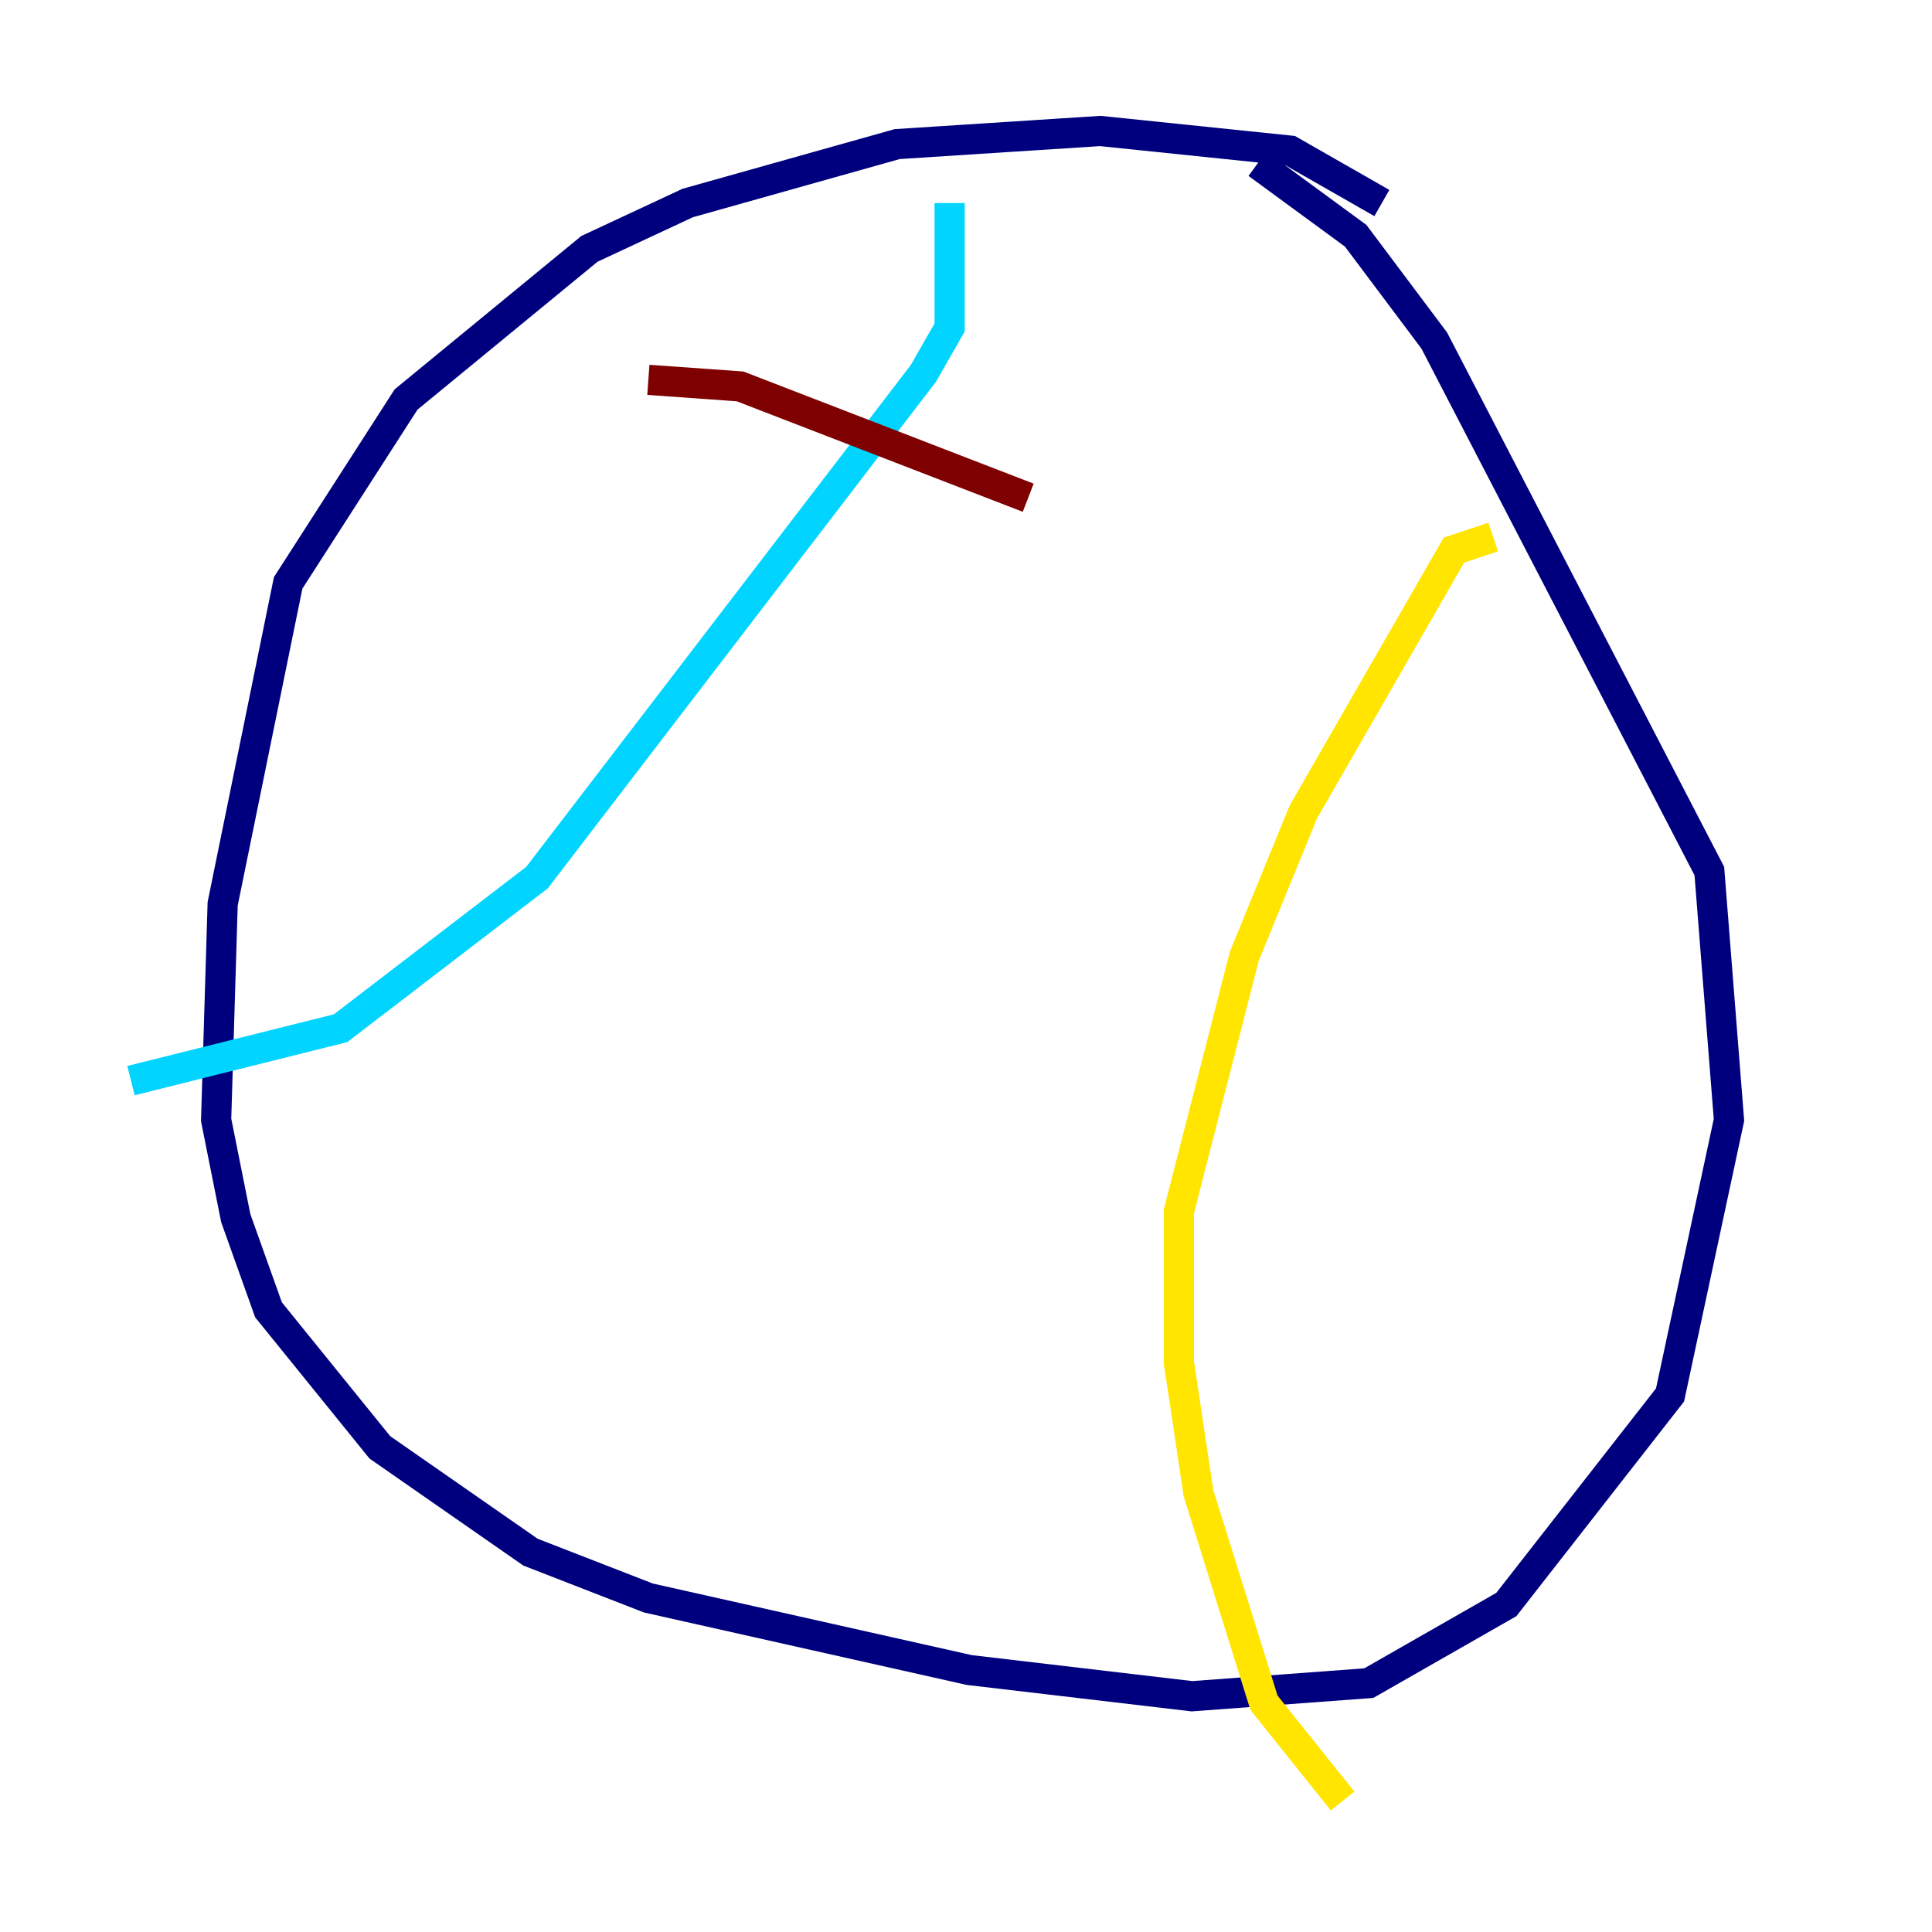 <?xml version="1.0" encoding="utf-8" ?>
<svg baseProfile="tiny" height="128" version="1.2" viewBox="0,0,128,128" width="128" xmlns="http://www.w3.org/2000/svg" xmlns:ev="http://www.w3.org/2001/xml-events" xmlns:xlink="http://www.w3.org/1999/xlink"><defs /><polyline fill="none" points="91.552,13.451 85.478,9.98 72.895,8.678 59.444,9.546 45.559,13.451 39.051,16.488 26.902,26.468 19.091,38.617 14.752,59.878 14.319,74.197 15.62,80.705 17.79,86.78 25.166,95.891 35.146,102.834 42.956,105.871 64.217,110.644 78.969,112.38 90.685,111.512 99.797,106.305 110.644,92.42 114.549,74.197 113.248,57.709 95.024,22.563 89.817,15.62 83.308,10.848" stroke="#00007f" stroke-width="2" /><polyline fill="none" points="62.915,13.451 62.915,21.695 61.18,24.732 35.58,58.142 22.563,68.122 8.678,71.593" stroke="#00d4ff" stroke-width="2" /><polyline fill="none" points="98.929,35.58 96.325,36.447 86.346,53.803 82.441,63.349 78.102,80.271 78.102,90.251 79.403,98.929 83.742,112.814 88.949,119.322" stroke="#ffe500" stroke-width="2" /><polyline fill="none" points="42.956,25.166 49.031,25.6 68.122,32.976" stroke="#7f0000" stroke-width="2" /></svg>
